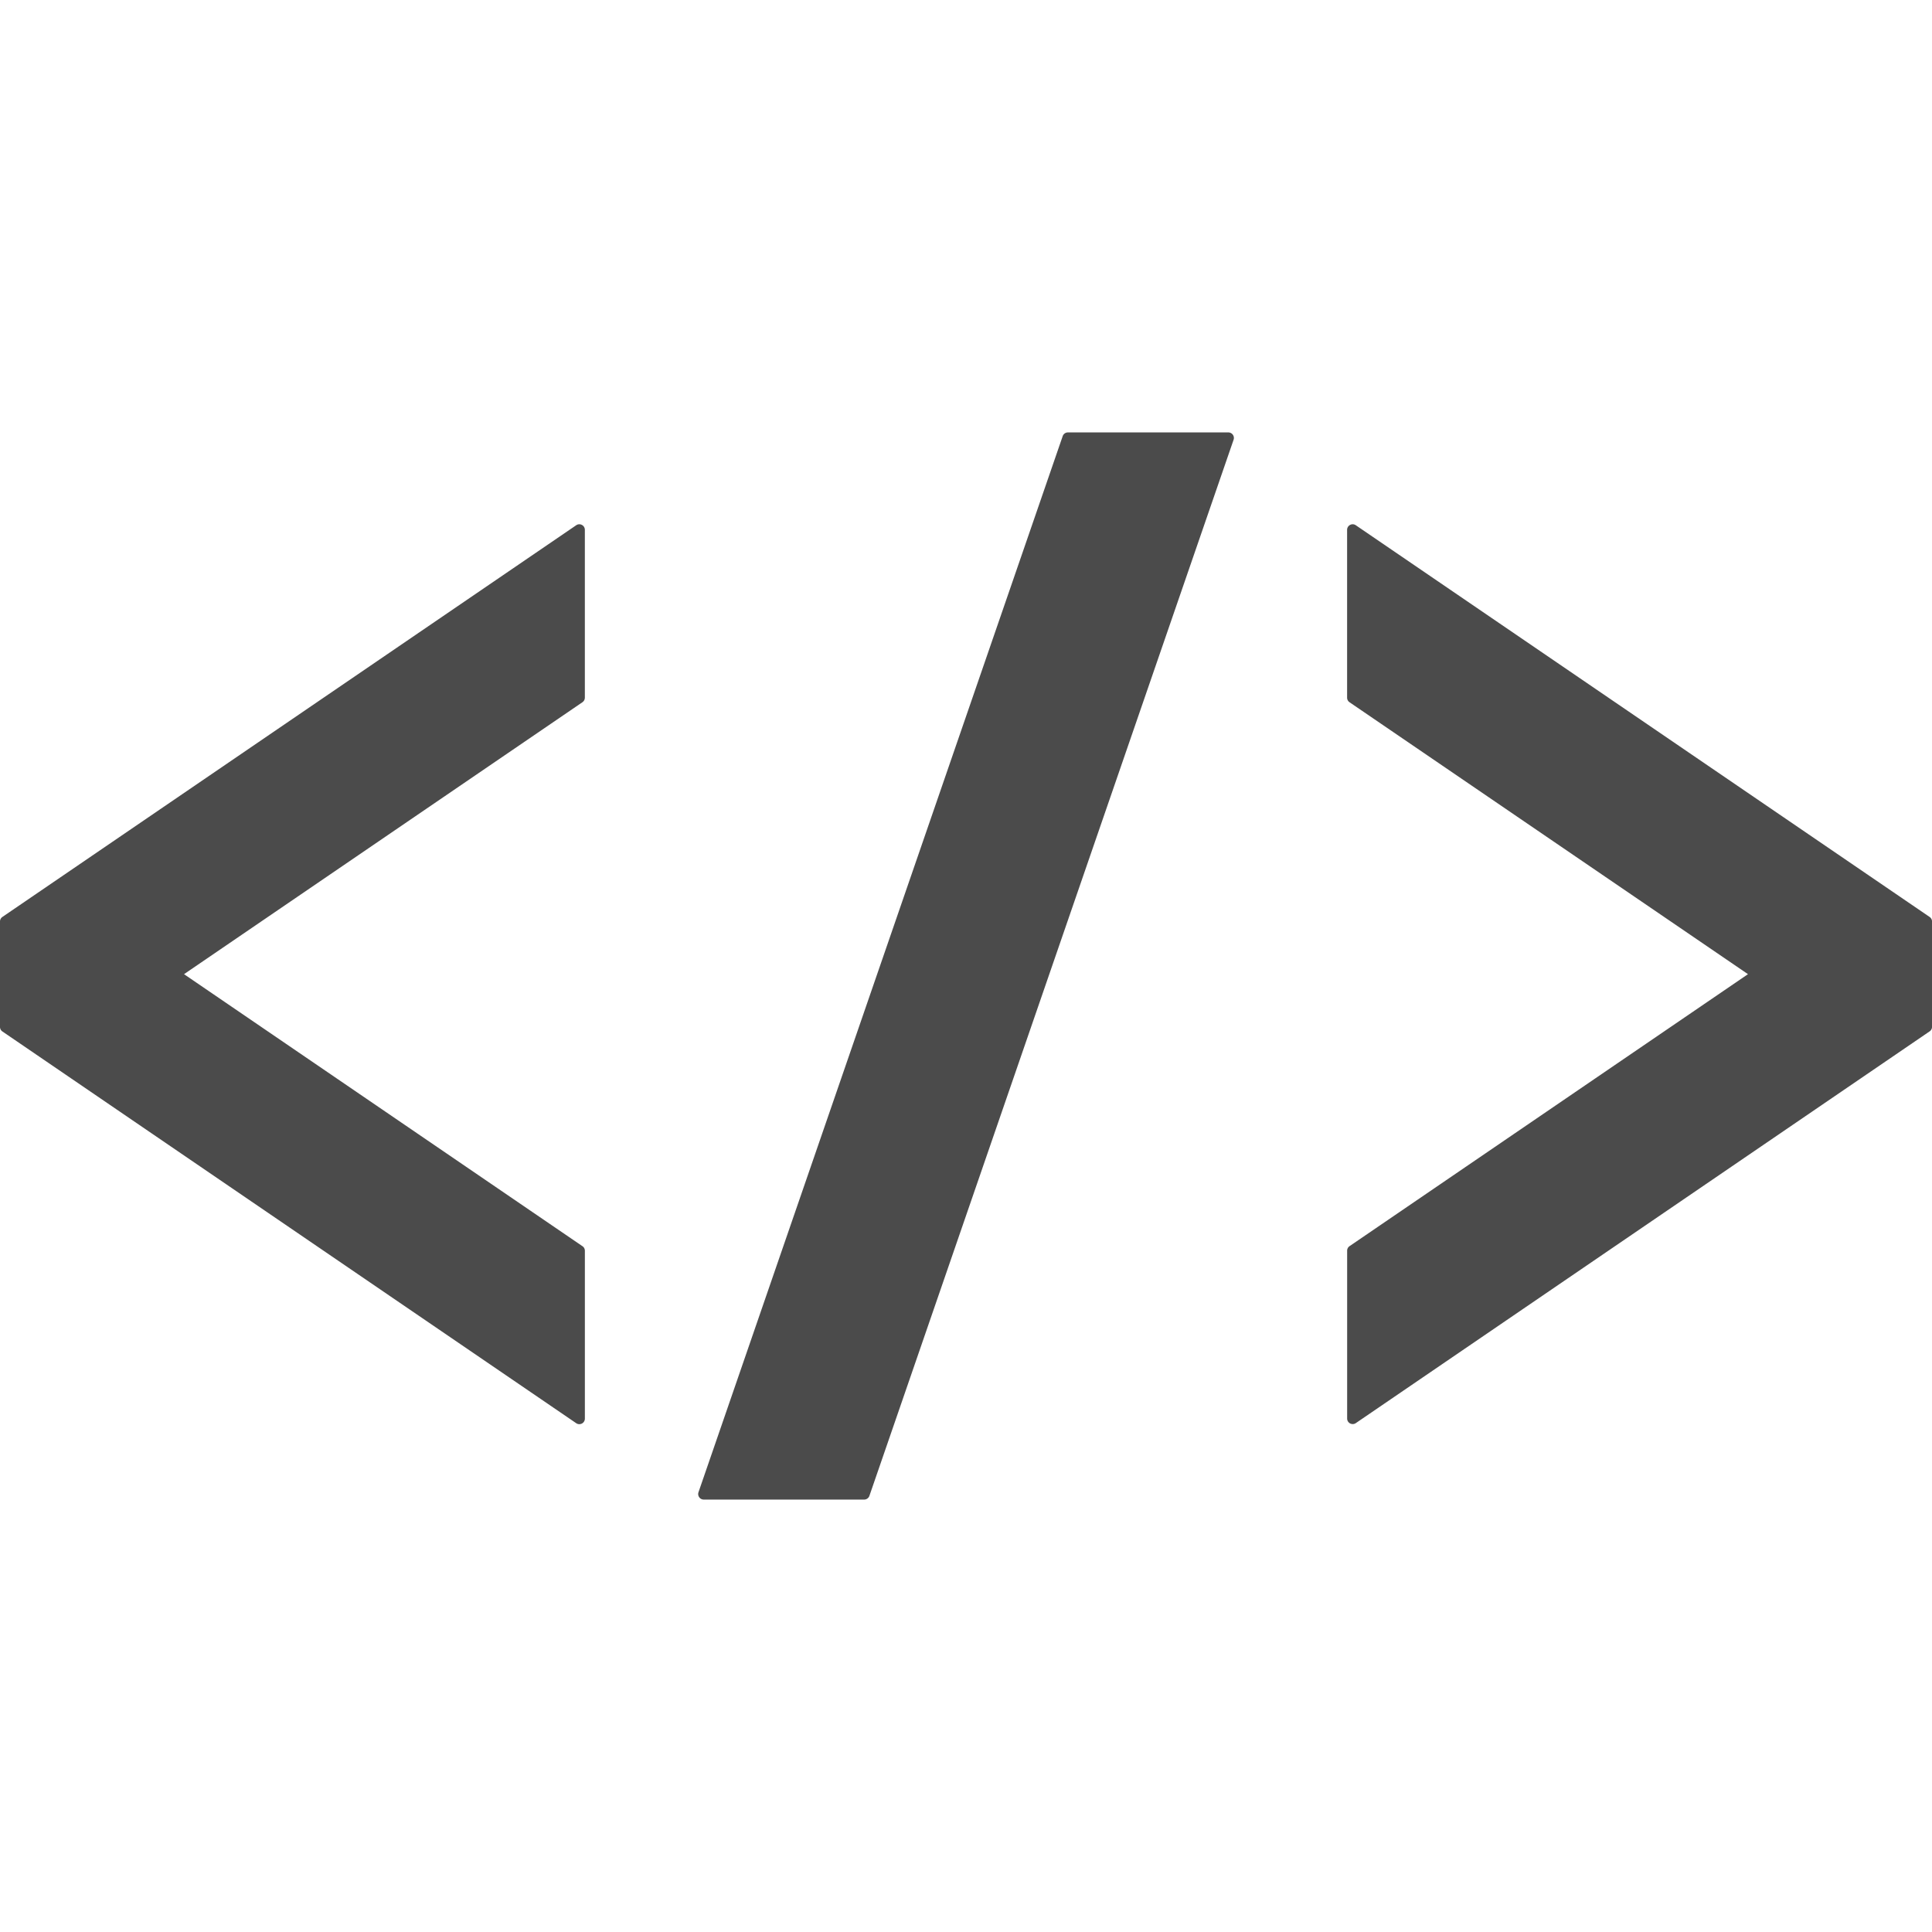 <svg xmlns="http://www.w3.org/2000/svg" xmlns:xlink="http://www.w3.org/1999/xlink" width="100" height="100" viewBox="0 0 100 100">
  <defs>
    <clipPath id="clip-path">
      <rect id="長方形_4" data-name="長方形 4" width="100" height="100" transform="translate(138 803)" fill="#fff" stroke="#707070" stroke-width="1"/>
    </clipPath>
  </defs>
  <g id="マスクグループ_3" data-name="マスクグループ 3" transform="translate(-138 -803)" clip-path="url(#clip-path)">
    <g id="エンベットアイコン" transform="translate(138 803)">
      <path id="パス_15" data-name="パス 15" d="M29.986,27.136a.284.284,0,0,0-.161.05L.125,47.46A.286.286,0,0,0,0,47.7v5.453a.283.283,0,0,0,.125.236l29.7,20.276a.284.284,0,0,0,.161.05.308.308,0,0,0,.134-.033.288.288,0,0,0,.153-.255V64.738a.282.282,0,0,0-.125-.235L9.525,50.423,30.147,36.347a.291.291,0,0,0,.125-.239V27.424a.284.284,0,0,0-.153-.254A.274.274,0,0,0,29.986,27.136Z" fill="#4b4b4b"/>
      <path id="パス_16" data-name="パス 16" d="M99.875,47.46l-29.7-20.274a.286.286,0,0,0-.162-.05.271.271,0,0,0-.134.035.284.284,0,0,0-.153.254v8.687a.285.285,0,0,0,.125.236L90.475,50.423,69.853,64.5a.284.284,0,0,0-.125.238v8.684a.288.288,0,0,0,.153.255.308.308,0,0,0,.134.033.285.285,0,0,0,.162-.05l29.7-20.276a.283.283,0,0,0,.125-.236V47.7A.286.286,0,0,0,99.875,47.46Z" fill="#4b4b4b"/>
      <path id="パス_17" data-name="パス 17" d="M63.576,22.382h-8.3a.285.285,0,0,0-.271.192L36.153,77.239a.285.285,0,0,0,.038.258.289.289,0,0,0,.234.121h8.3A.286.286,0,0,0,45,77.425l18.85-54.662a.287.287,0,0,0-.272-.381Z" fill="#4b4b4b"/>
    </g>
  </g>
</svg>
